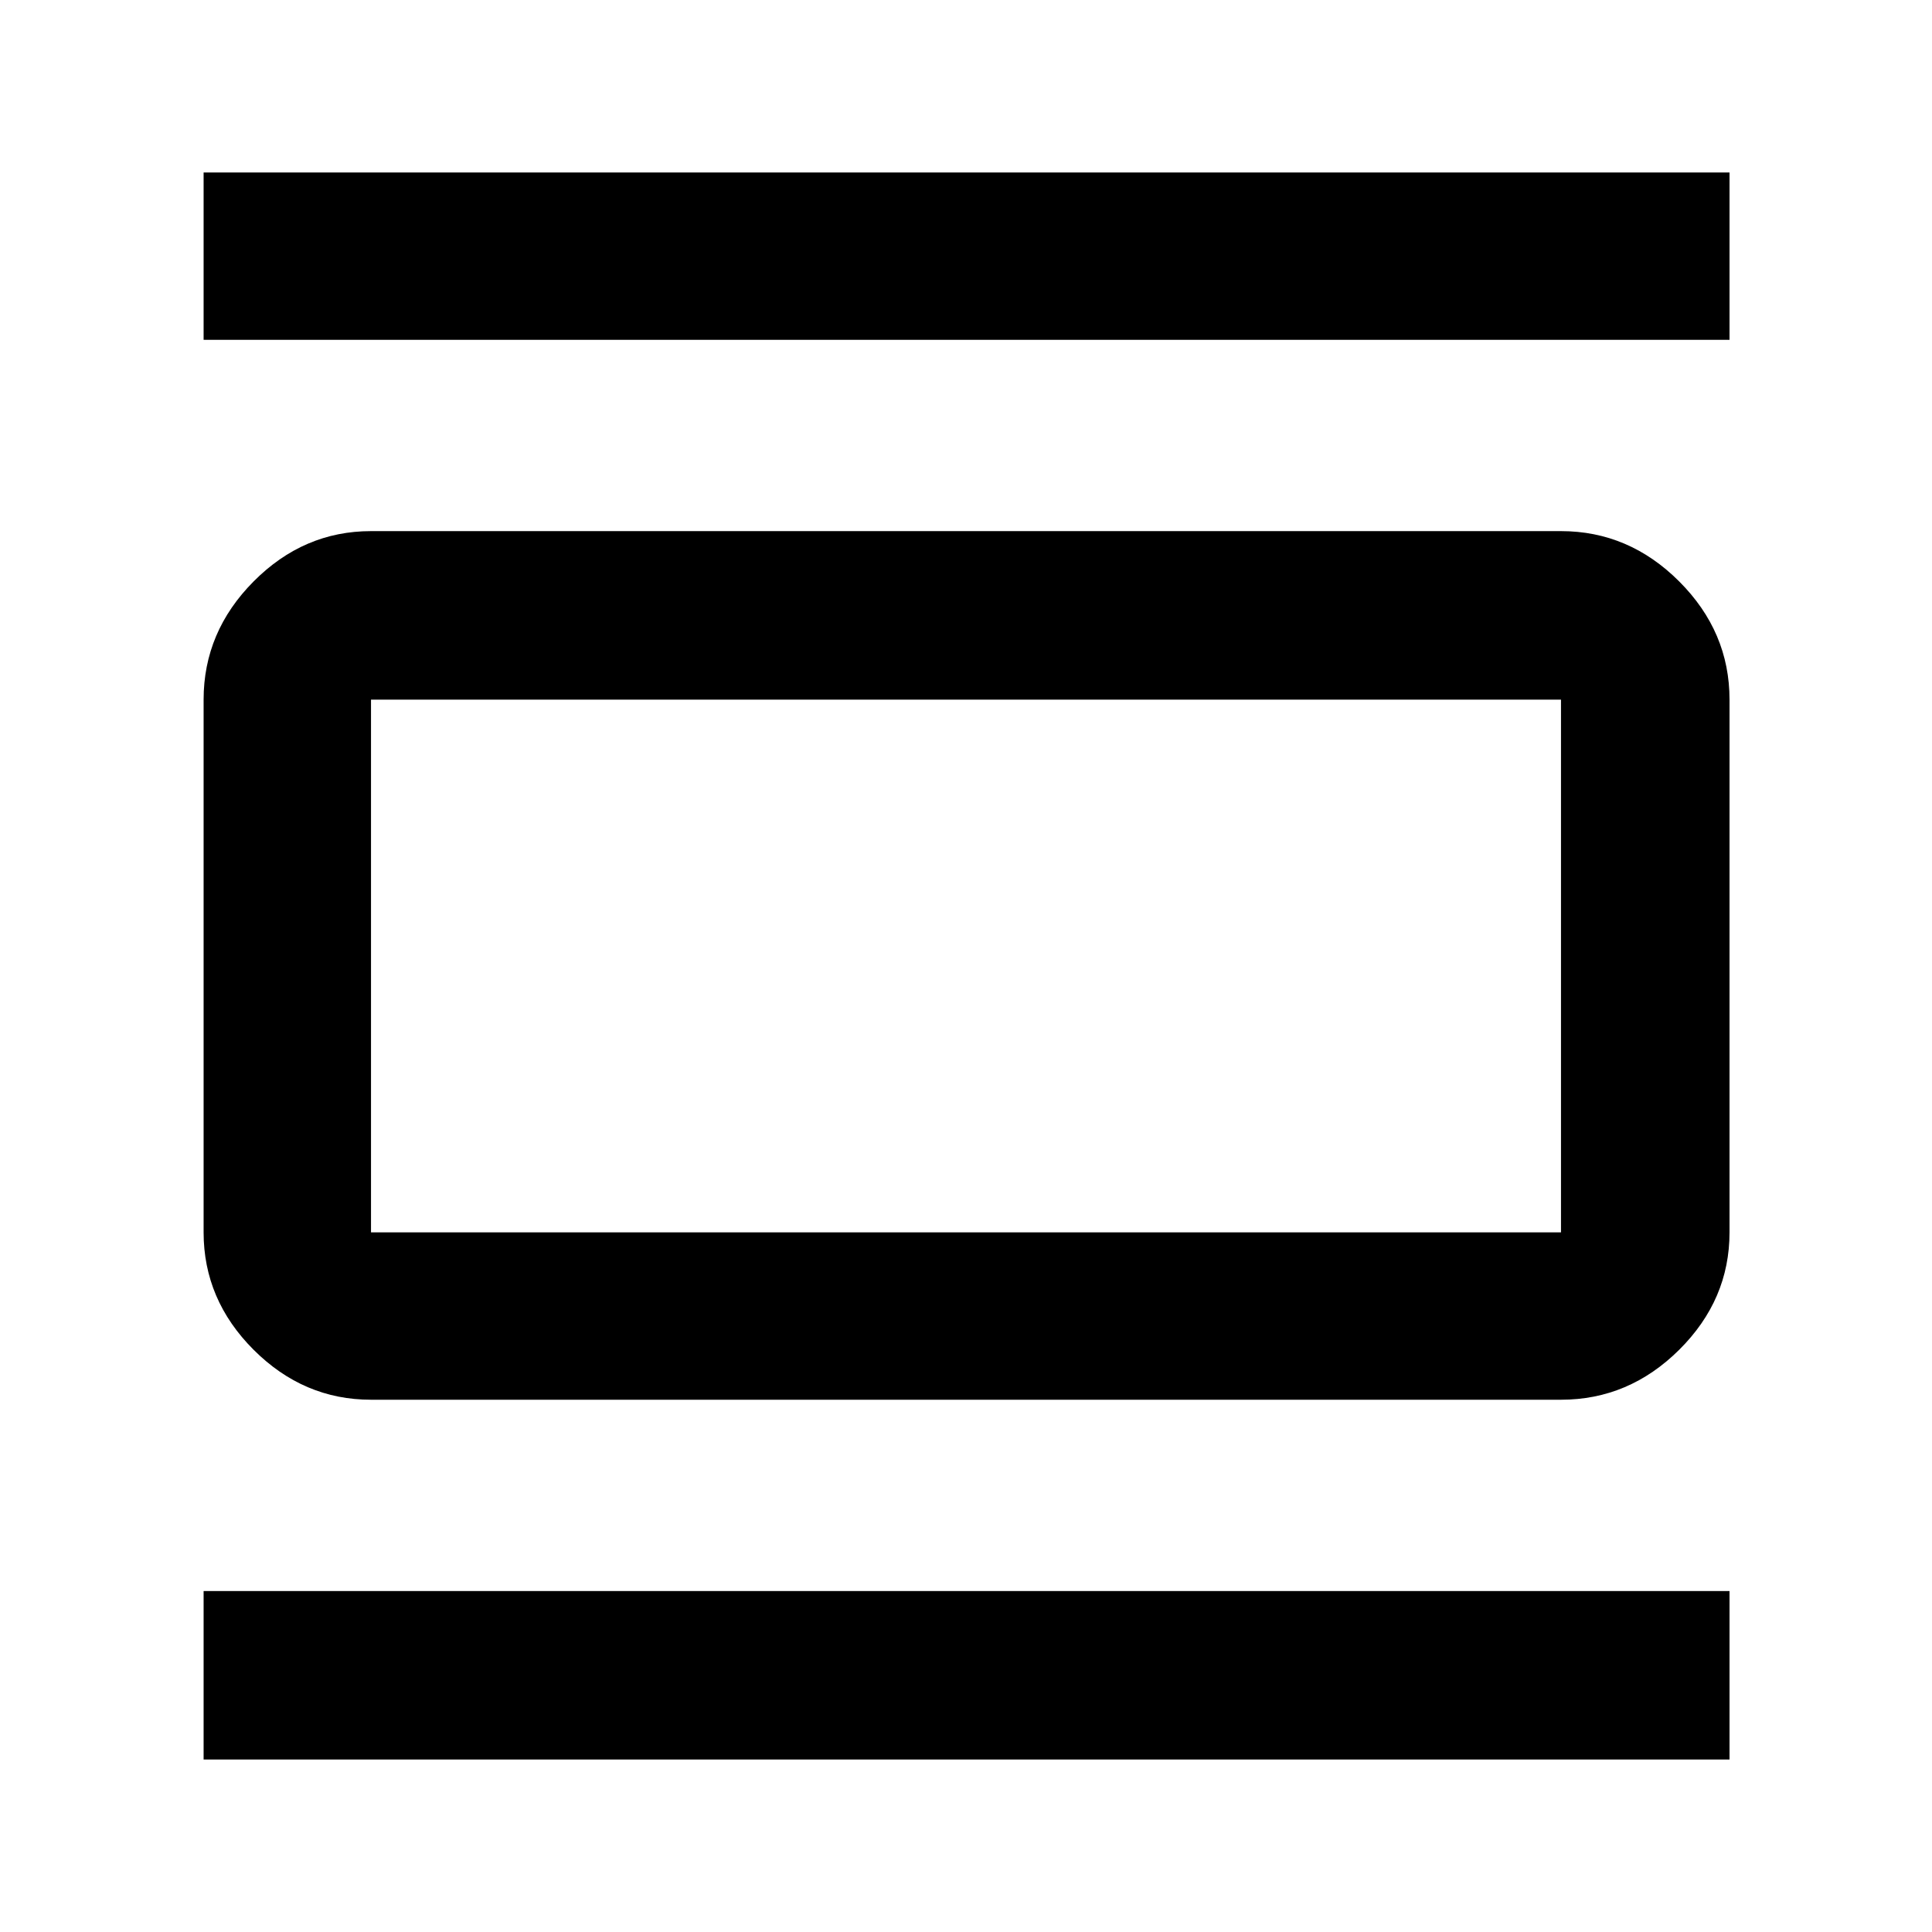 <svg xmlns="http://www.w3.org/2000/svg" height="48" viewBox="0 -960 960 960" width="48"><path d="M184.35-264.48q-33.5 0-58.34-24.83-24.84-24.84-24.84-58.34v-264.7q0-33.73 24.84-58.73 24.84-25.01 58.34-25.01h591.3q33.74 0 58.74 25.01 25 25 25 58.73v264.7q0 33.5-25 58.34-25 24.83-58.74 24.83h-591.3Zm0-83.17h591.3v-264.7h-591.3v264.7Zm-83.18-443.48v-83.17h758.22v83.17H101.17Zm0 705.43v-83.73h758.22v83.73H101.17Zm83.18-526.65v264.7-264.7Z"/></svg>